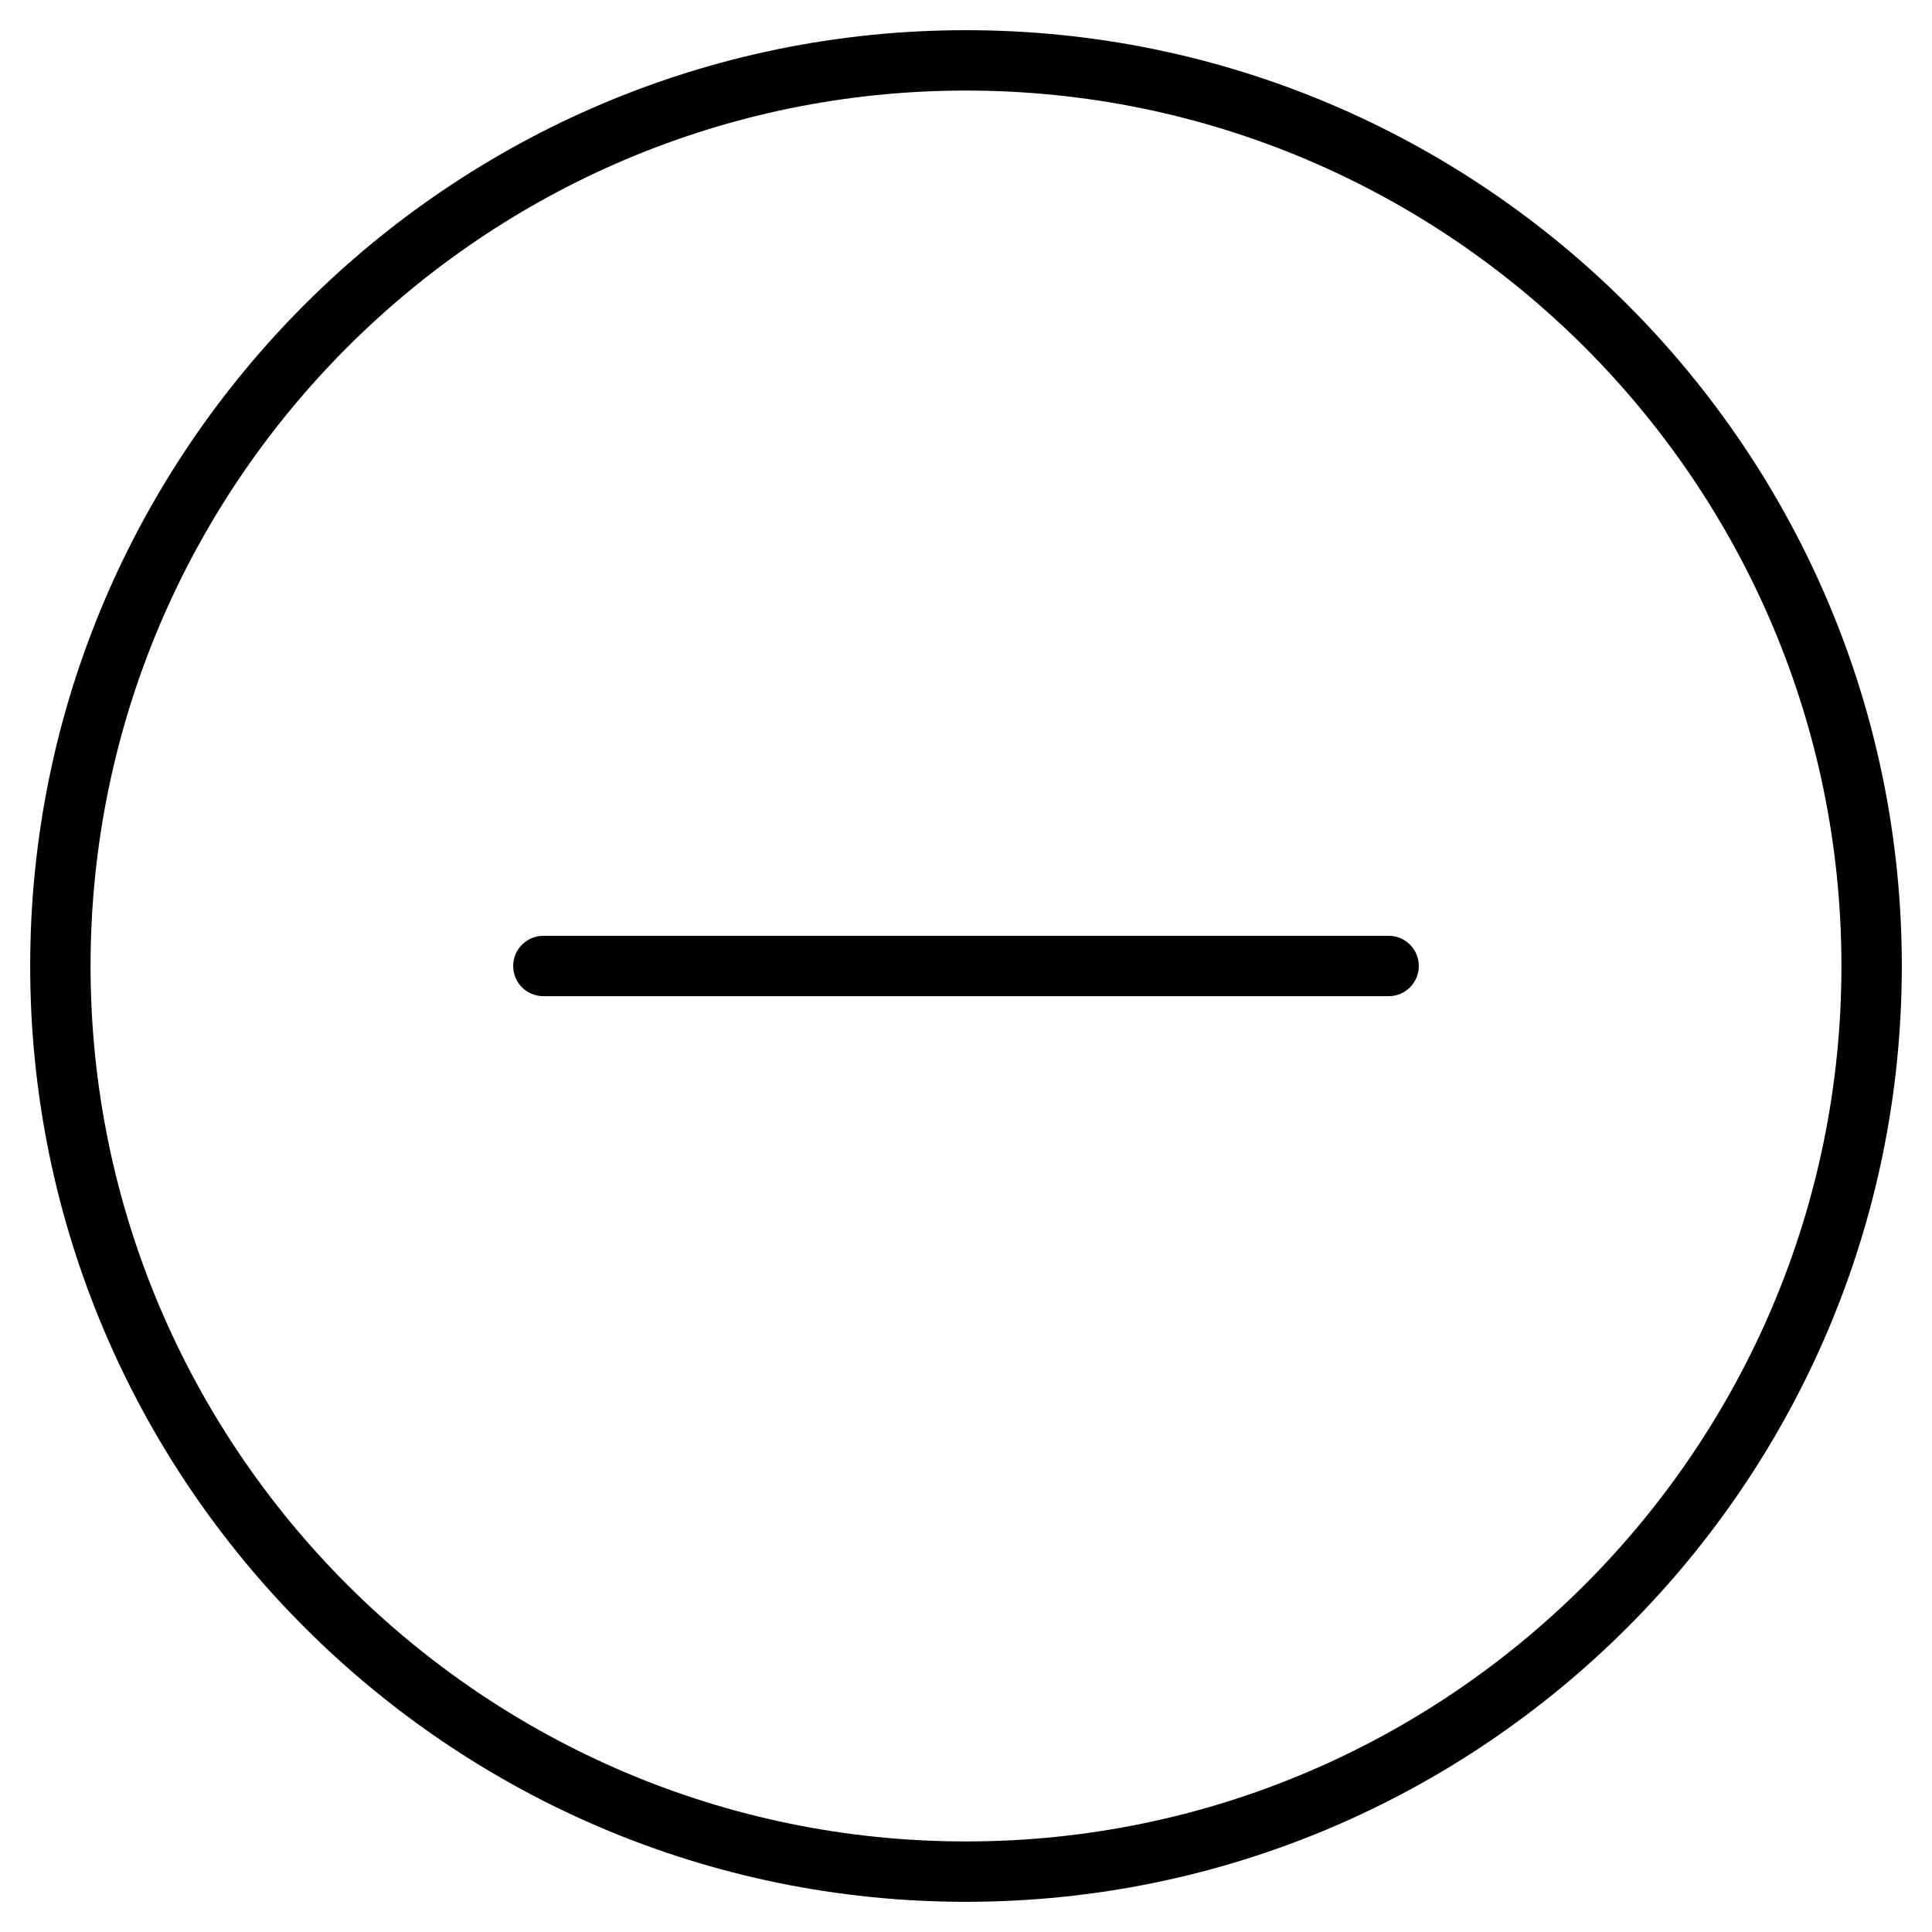 <?xml version="1.0" encoding="utf-8"?>
<!-- Generator: Adobe Illustrator 19.2.1, SVG Export Plug-In . SVG Version: 6.00 Build 0)  -->
<!DOCTYPE svg PUBLIC "-//W3C//DTD SVG 1.1//EN" "http://www.w3.org/Graphics/SVG/1.1/DTD/svg11.dtd">
<svg version="1.1" id="Layer_1" xmlns="http://www.w3.org/2000/svg" xmlns:xlink="http://www.w3.org/1999/xlink" x="0px" y="0px"
	 width="64px" height="64px" viewBox="0 0 64 64" enable-background="new 0 0 64 64" xml:space="preserve">
<path d="M46,31H18c-0.552,0-1,0.447-1,1s0.448,1,1,1h28c0.552,0,1-0.447,1-1S46.552,31,46,31z"/>
<path d="M32,1C14.907,1,1,14.906,1,32s13.907,31,31,31s31-13.906,31-31S49.093,1,32,1z M32,61C16.009,61,3,47.99,3,32S16.009,3,32,3
	s29,13.01,29,29S47.991,61,32,61z"/>
</svg>

